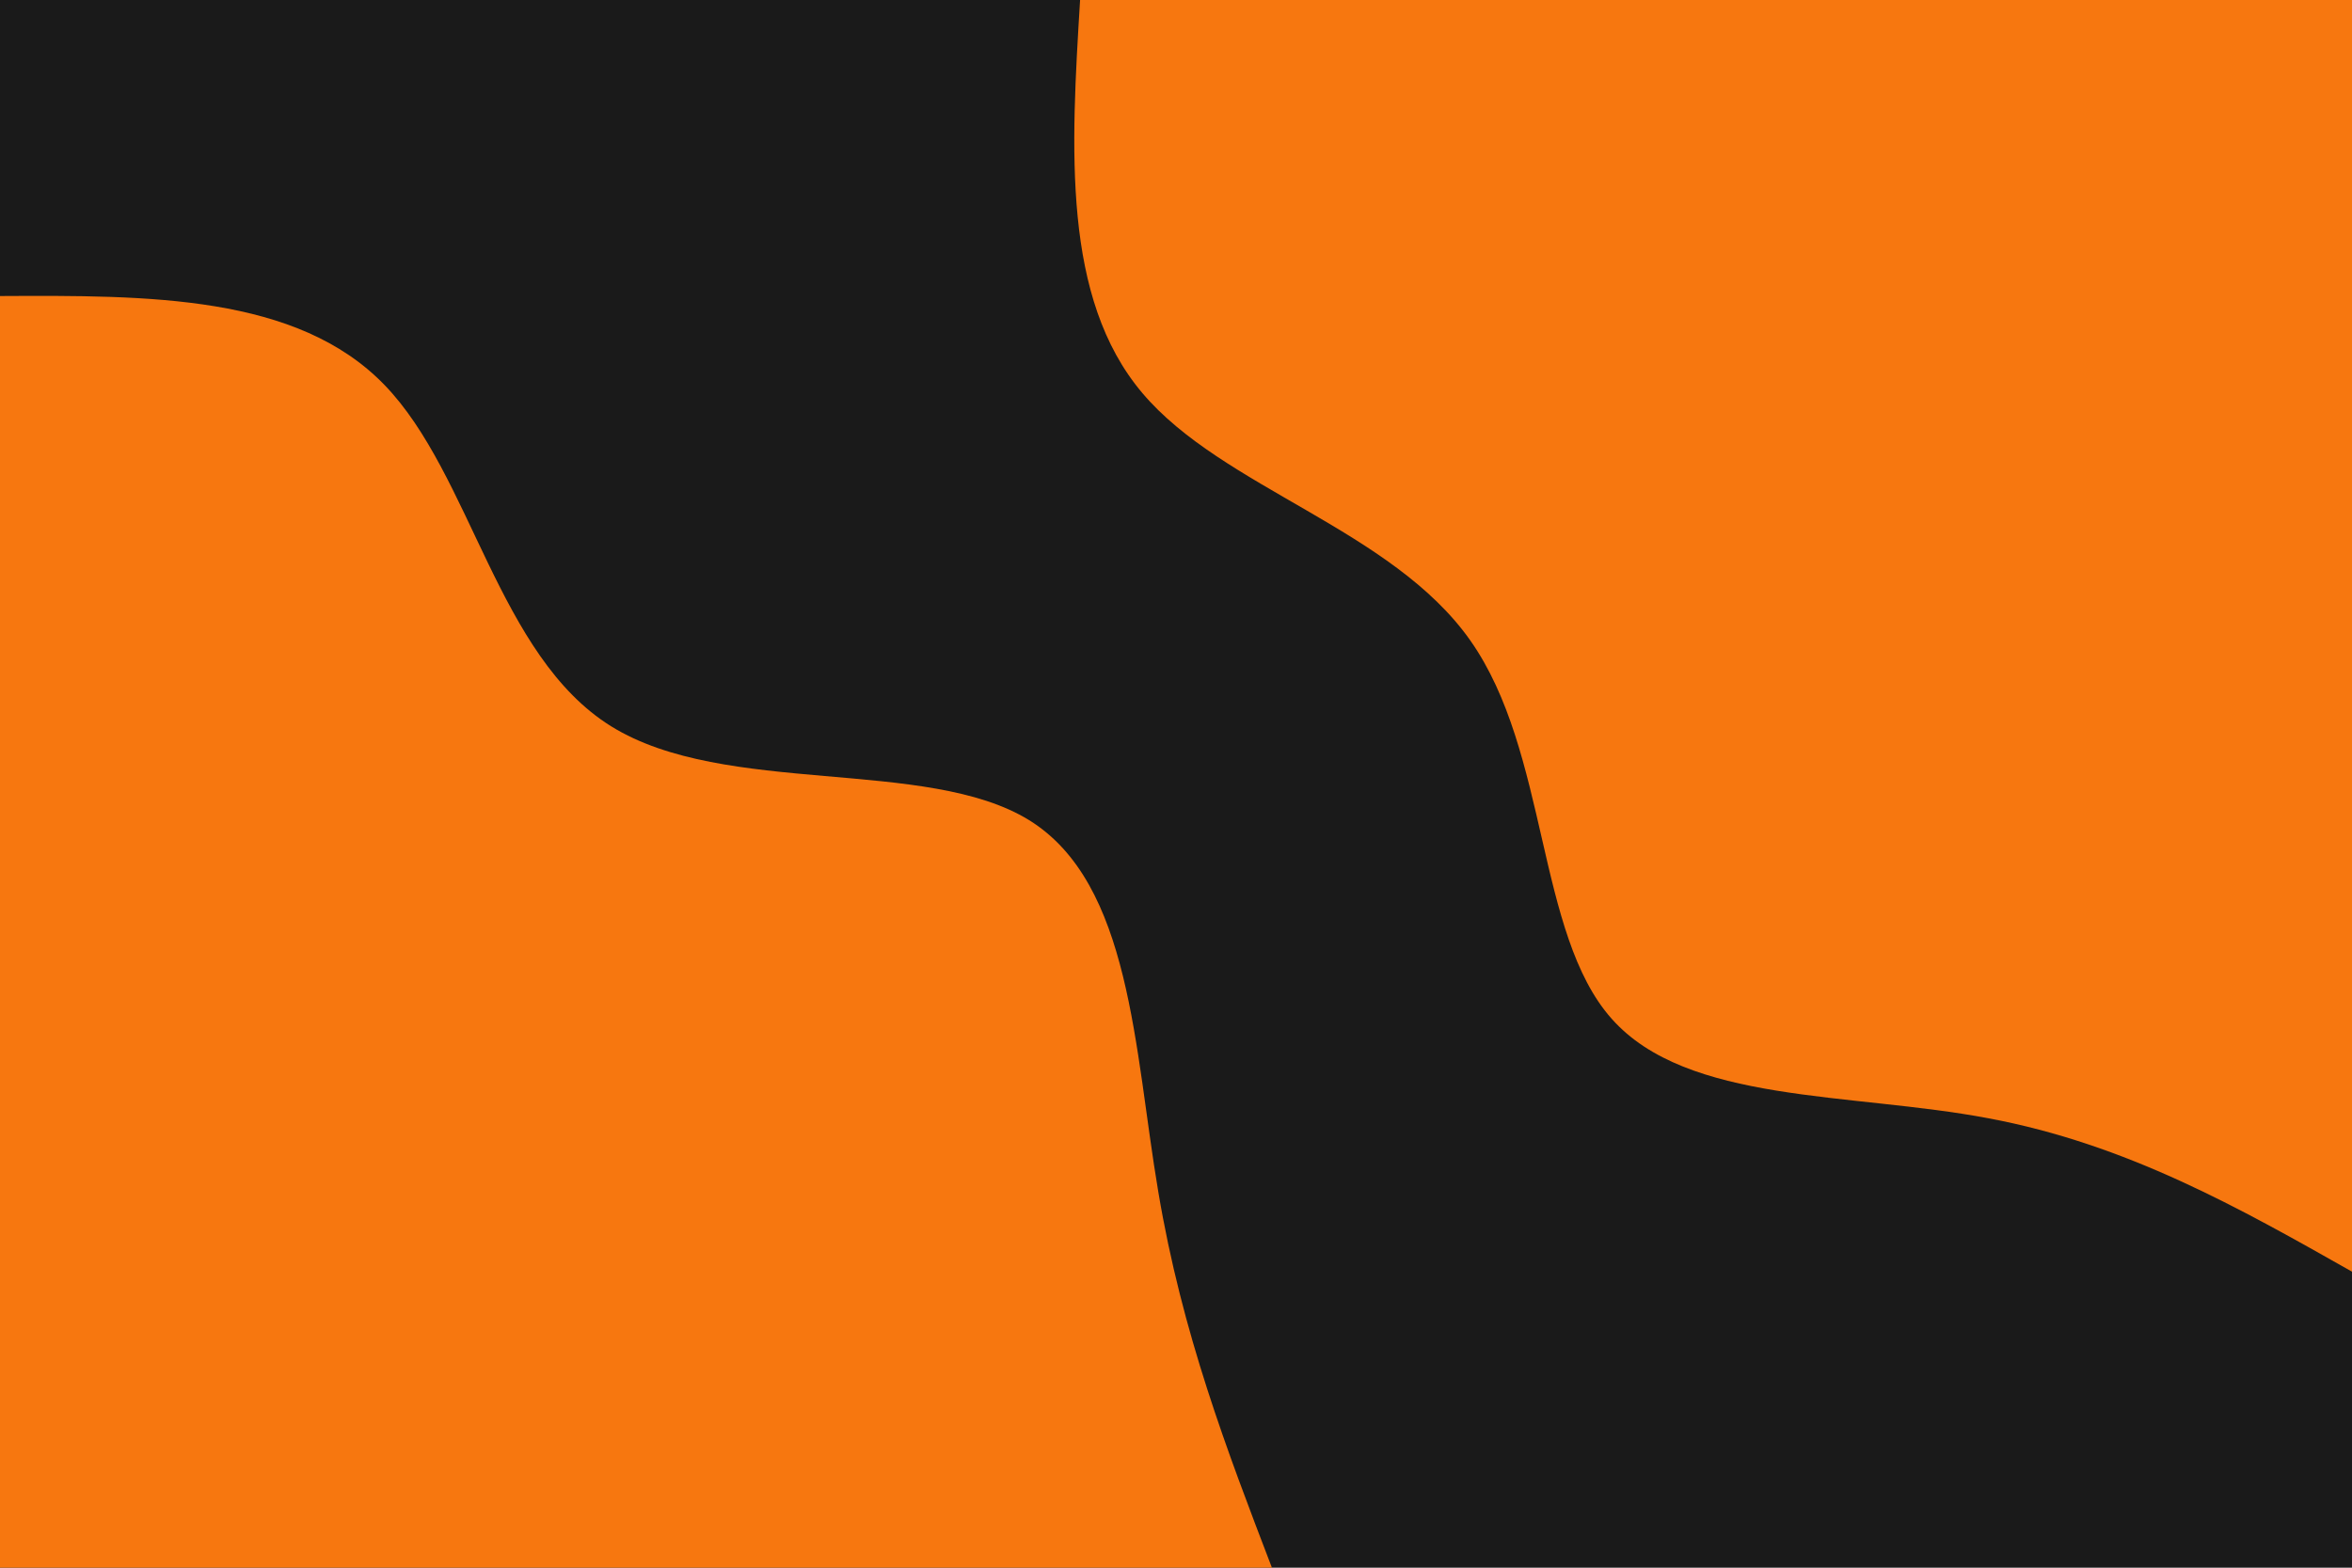<svg id="visual" viewBox="0 0 900 600" width="900" height="600" xmlns="http://www.w3.org/2000/svg" xmlns:xlink="http://www.w3.org/1999/xlink" version="1.1"><rect x="0" y="0" width="900" height="600" fill="#1a1a1a"></rect><defs><linearGradient id="grad1_0" x1="33.3%" y1="0%" x2="100%" y2="100%"><stop offset="20%" stop-color="#1a1a1a" stop-opacity="1"></stop><stop offset="80%" stop-color="#1a1a1a" stop-opacity="1"></stop></linearGradient></defs><defs><linearGradient id="grad2_0" x1="0%" y1="0%" x2="66.7%" y2="100%"><stop offset="20%" stop-color="#1a1a1a" stop-opacity="1"></stop><stop offset="80%" stop-color="#1a1a1a" stop-opacity="1"></stop></linearGradient></defs><g transform="translate(900, 0)"><path d="M0 486.7C-43.1 462.3 -86.2 437.9 -139.1 428C-191.9 418 -254.4 422.5 -283.3 389.9C-312.2 357.4 -307.3 287.8 -337.4 245.1C-367.4 202.5 -432.2 186.8 -462.9 150.4C-493.6 114.1 -490.2 57 -486.7 0L0 0Z" fill="#F7770F"></path></g><g transform="translate(0, 600)"><path d="M0 -486.7C56.9 -487 113.7 -487.2 147.1 -452.7C180.5 -418.2 190.4 -349 233.9 -322C277.5 -295 354.6 -310.3 393.8 -286.1C432.9 -261.9 434 -198.3 443.2 -144C452.3 -89.7 469.5 -44.9 486.7 0L0 0Z" fill="#F7770F"></path></g></svg>